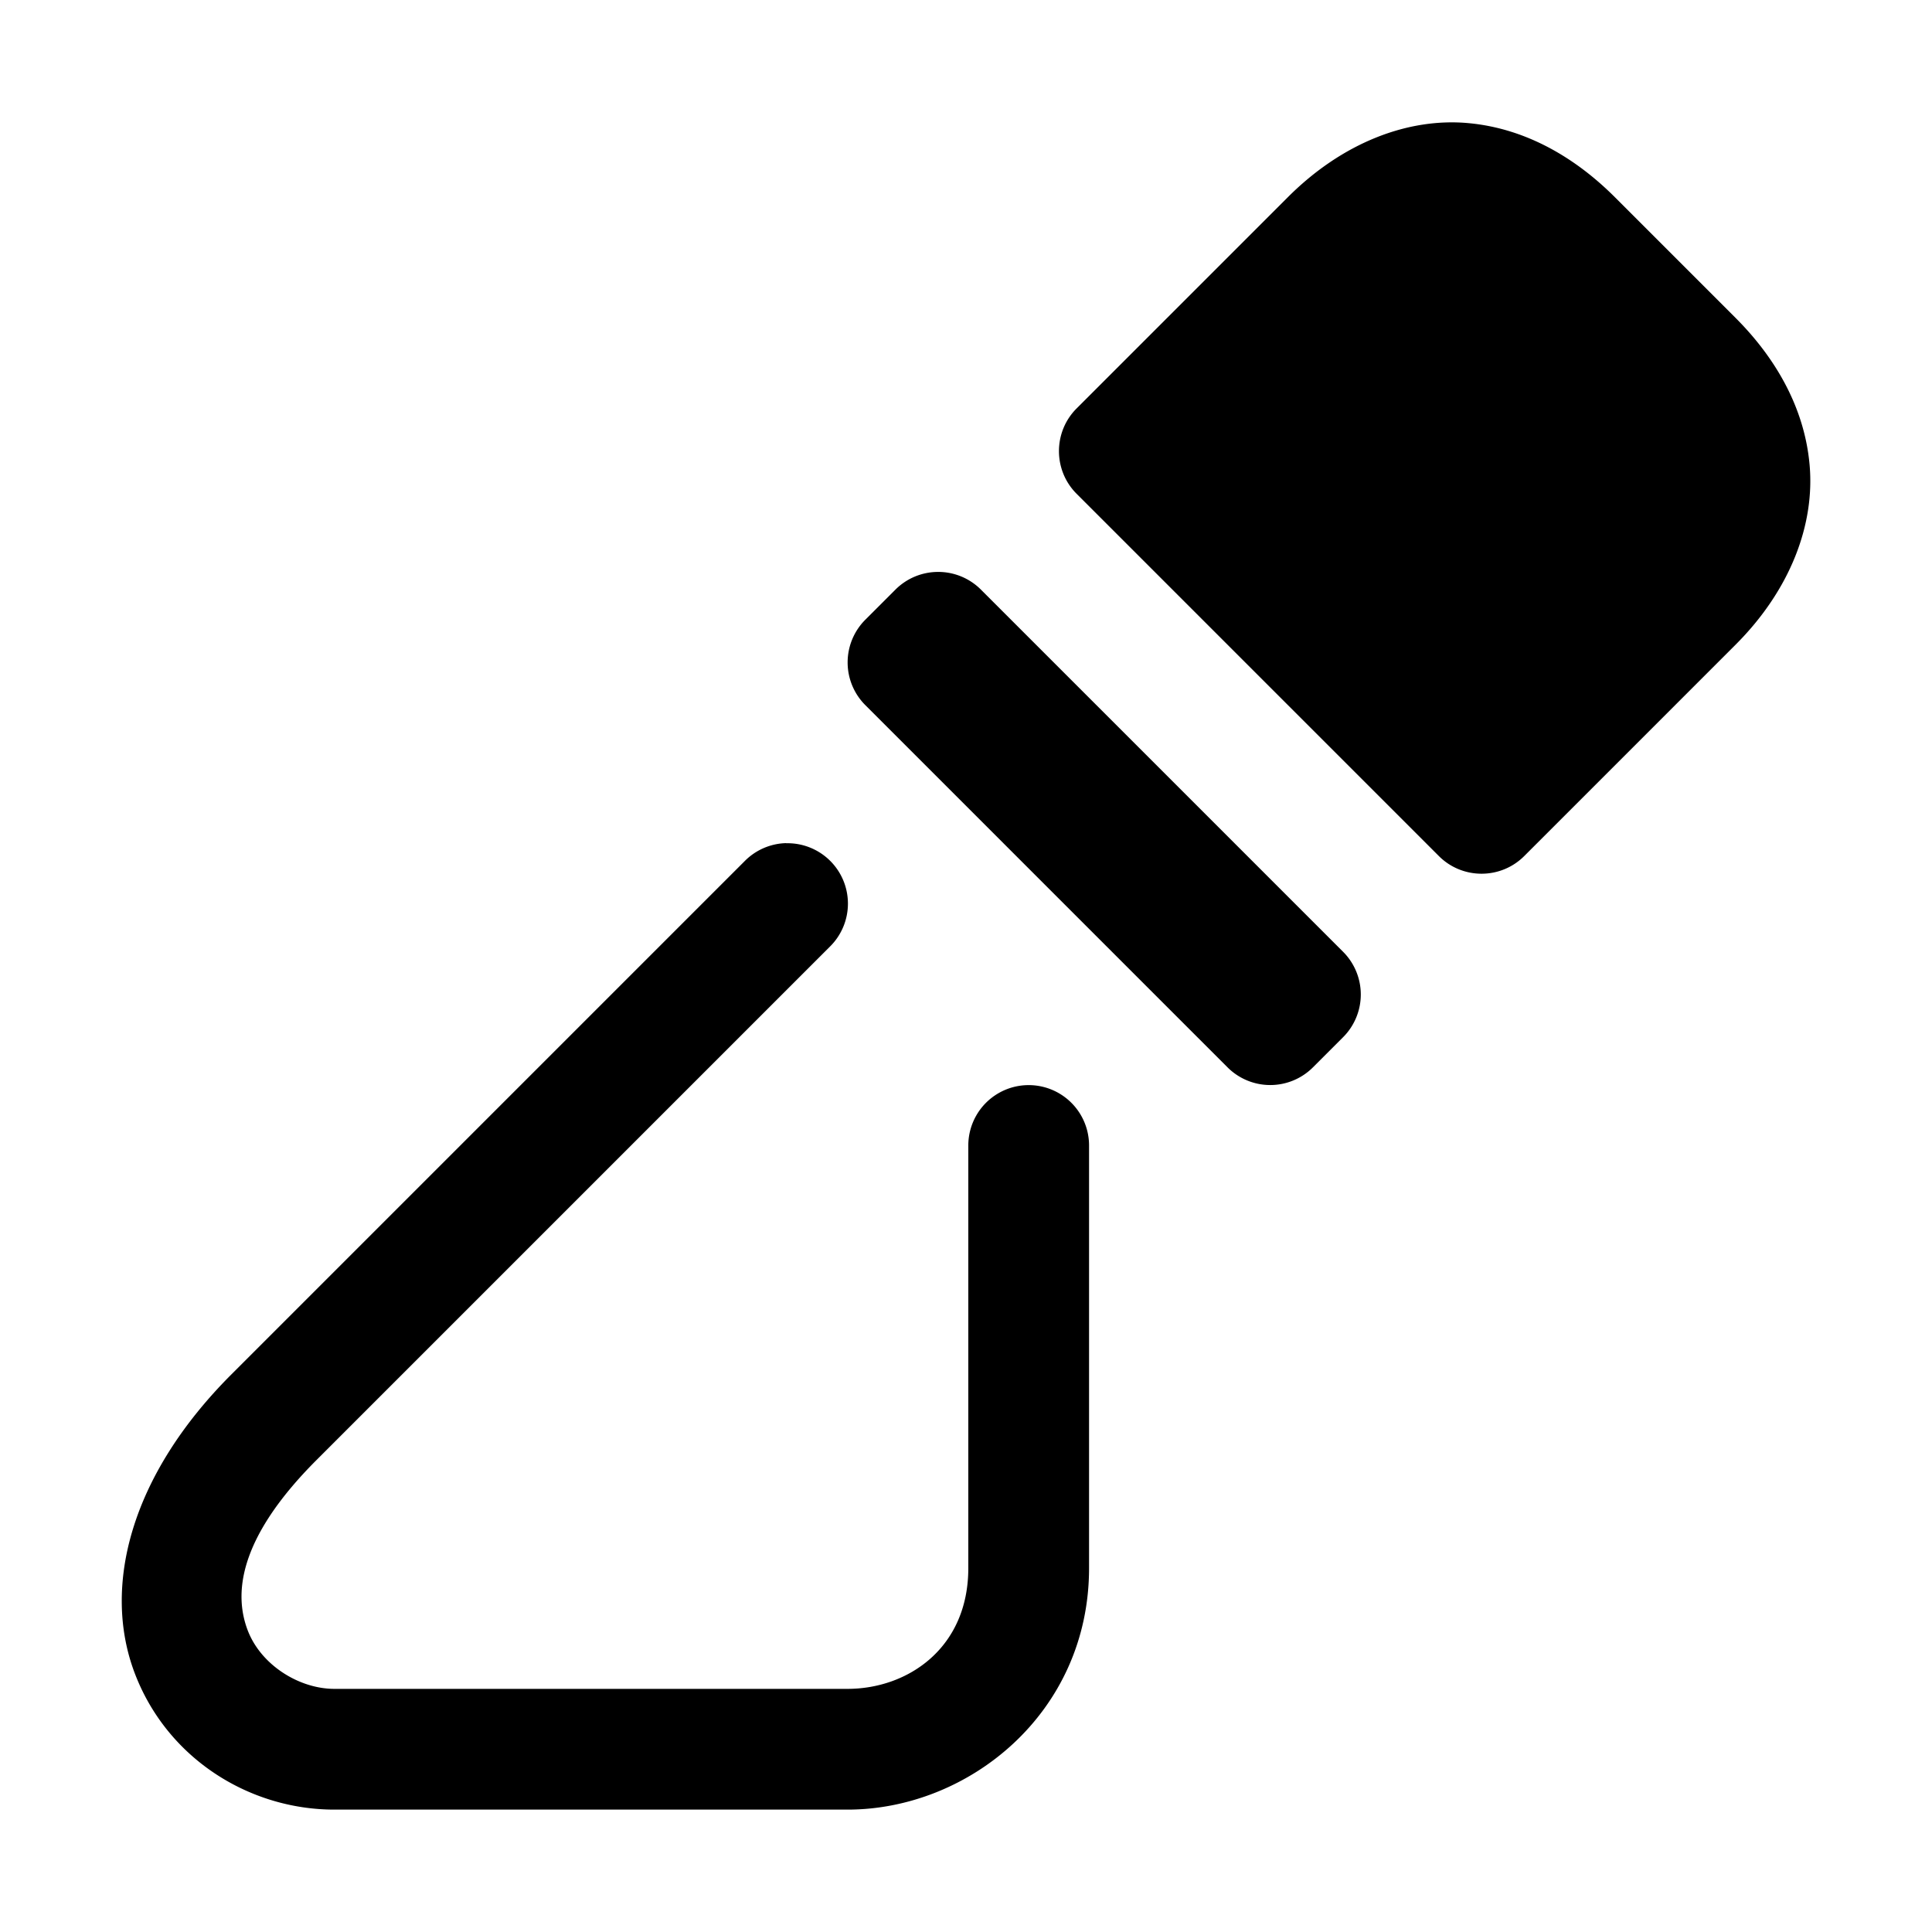 <svg xmlns="http://www.w3.org/2000/svg" xmlns:ns1="http://sodipodi.sourceforge.net/DTD/sodipodi-0.dtd" xmlns:ns2="http://www.inkscape.org/namespaces/inkscape" viewBox="0 0 1600 1600"><ns1:namedview pagecolor="#303030" showgrid="true"><ns2:grid id="grid5" units="px" spacingx="100" spacingy="100" color="#4772b3" opacity="0.2" visible="true" /></ns1:namedview><g fill="currentColor"><path d="m143.139 515.033c-.496-.045-1.039.16-1.492.613l-1.75 1.75c-.195.195-.195.512 0 .707l3 3c.195.195.512.195.707 0l1.75-1.75c.454-.454.658-.996.613-1.492s-.304-.906-.613-1.215l-1-1c-.309-.309-.719-.568-1.215-.613zm-4.396 3.717a.5.5 0 0 0 -.346.146l-.25.25a.5.5 0 0 0 0 .707l3 3a.5.5 0 0 0 .707 0l.25-.25a.5.5 0 0 0 0-.707l-3-3a.5.5 0 0 0 -.361-.146zm-1.252 2.246a.5.5 0 0 0 -.344.15l-4.25 4.25c-.838.838-1.069 1.757-.803 2.467s.948 1.137 1.656 1.137h4.25c1 0 2-.798 2-2v-3.5a.5.5 0 1 0 -1 0v3.5c0 .665-.504 1-1 1h-4.25c-.292 0-.61-.198-.719-.488s-.089-.747.572-1.408l4.25-4.25a.5.5 0 0 0 -.363-.857z" transform="matrix(100 0 0 100 -13098.089 -51401.355)" /></g></svg>